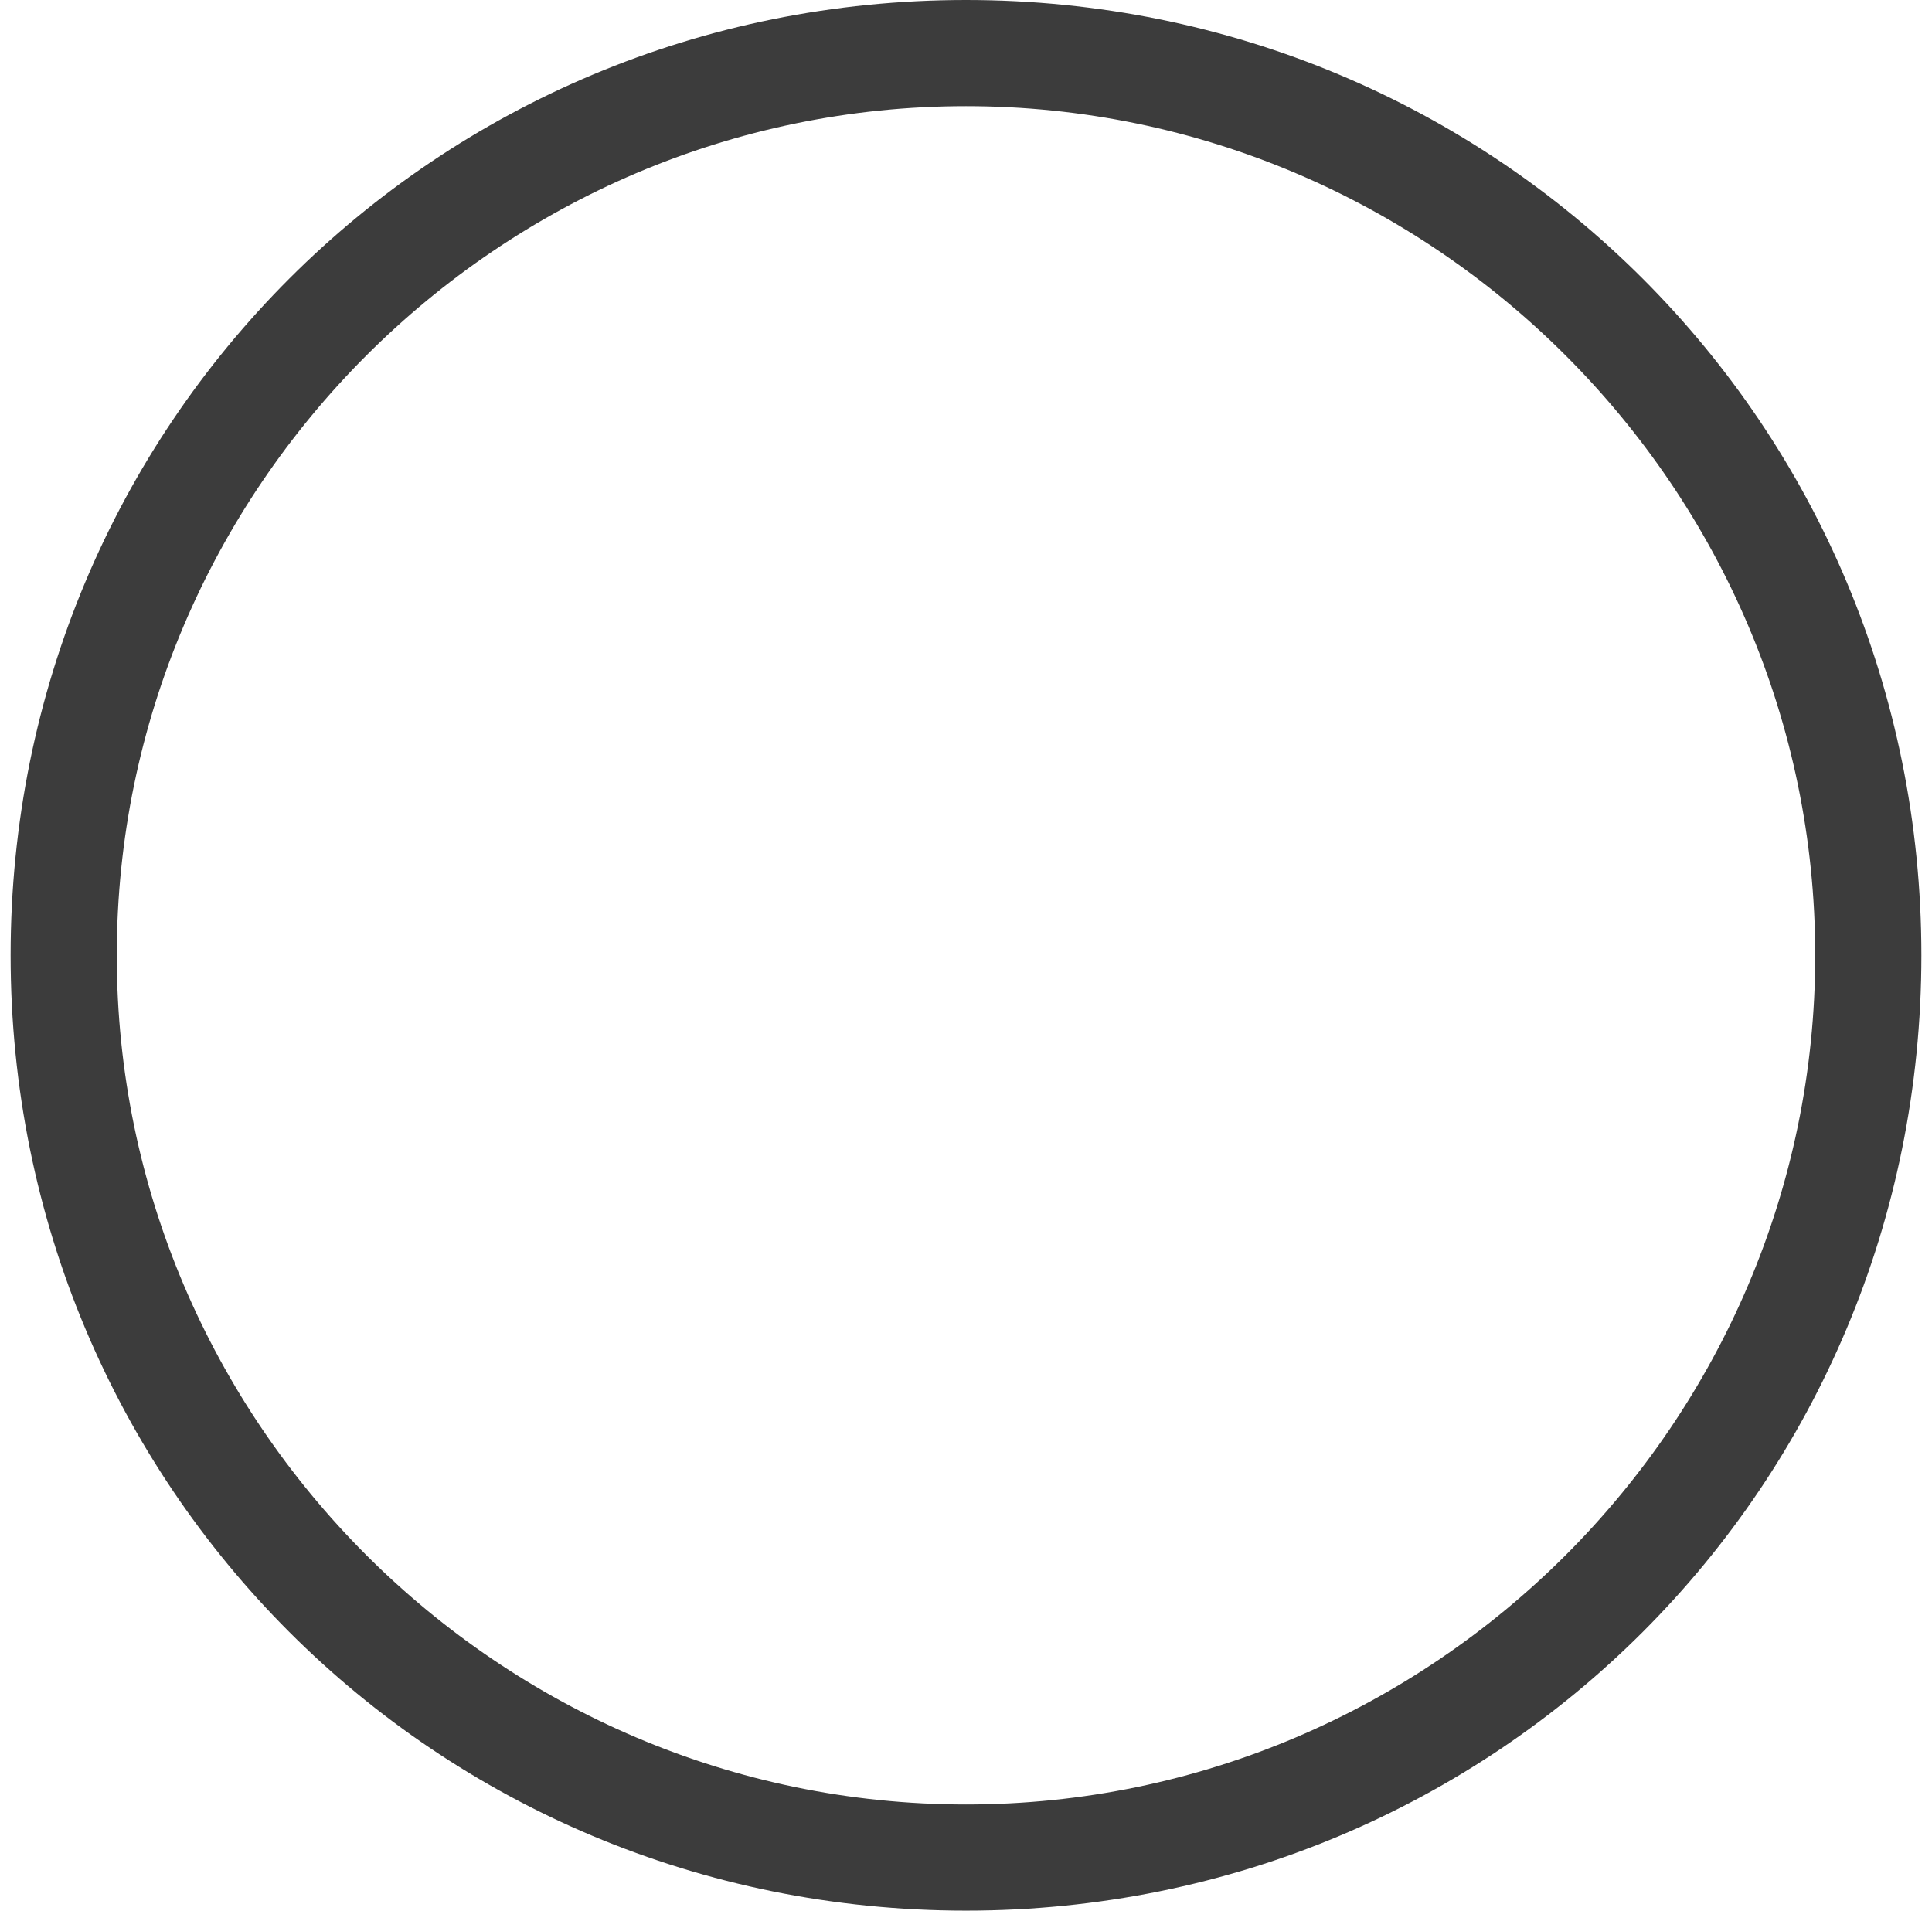 <?xml version="1.0" encoding="utf-8"?>
<!-- Generator: Adobe Illustrator 22.0.1, SVG Export Plug-In . SVG Version: 6.00 Build 0)  -->
<svg version="1.1" id="Layer_1" xmlns="http://www.w3.org/2000/svg" xmlns:xlink="http://www.w3.org/1999/xlink" x="0px" y="0px"
	 viewBox="0 0 18.2 18" style="enable-background:new 0 0 18.2 18;" xml:space="preserve">
<style type="text/css">
	.st0{fill:#3C3C3C;}
</style>
<g>
	<path class="st0" d="M9.1,1c4.4,0,8,3.6,8,8s-3.6,8-8,8s-8-3.6-8-8S4.7,1,9.1,1 M9.1,0c-5,0-9,4-9,9s4,9,9,9s9-4,9-9S14.1,0,9.1,0
		L9.1,0z"/>
</g>
</svg>
